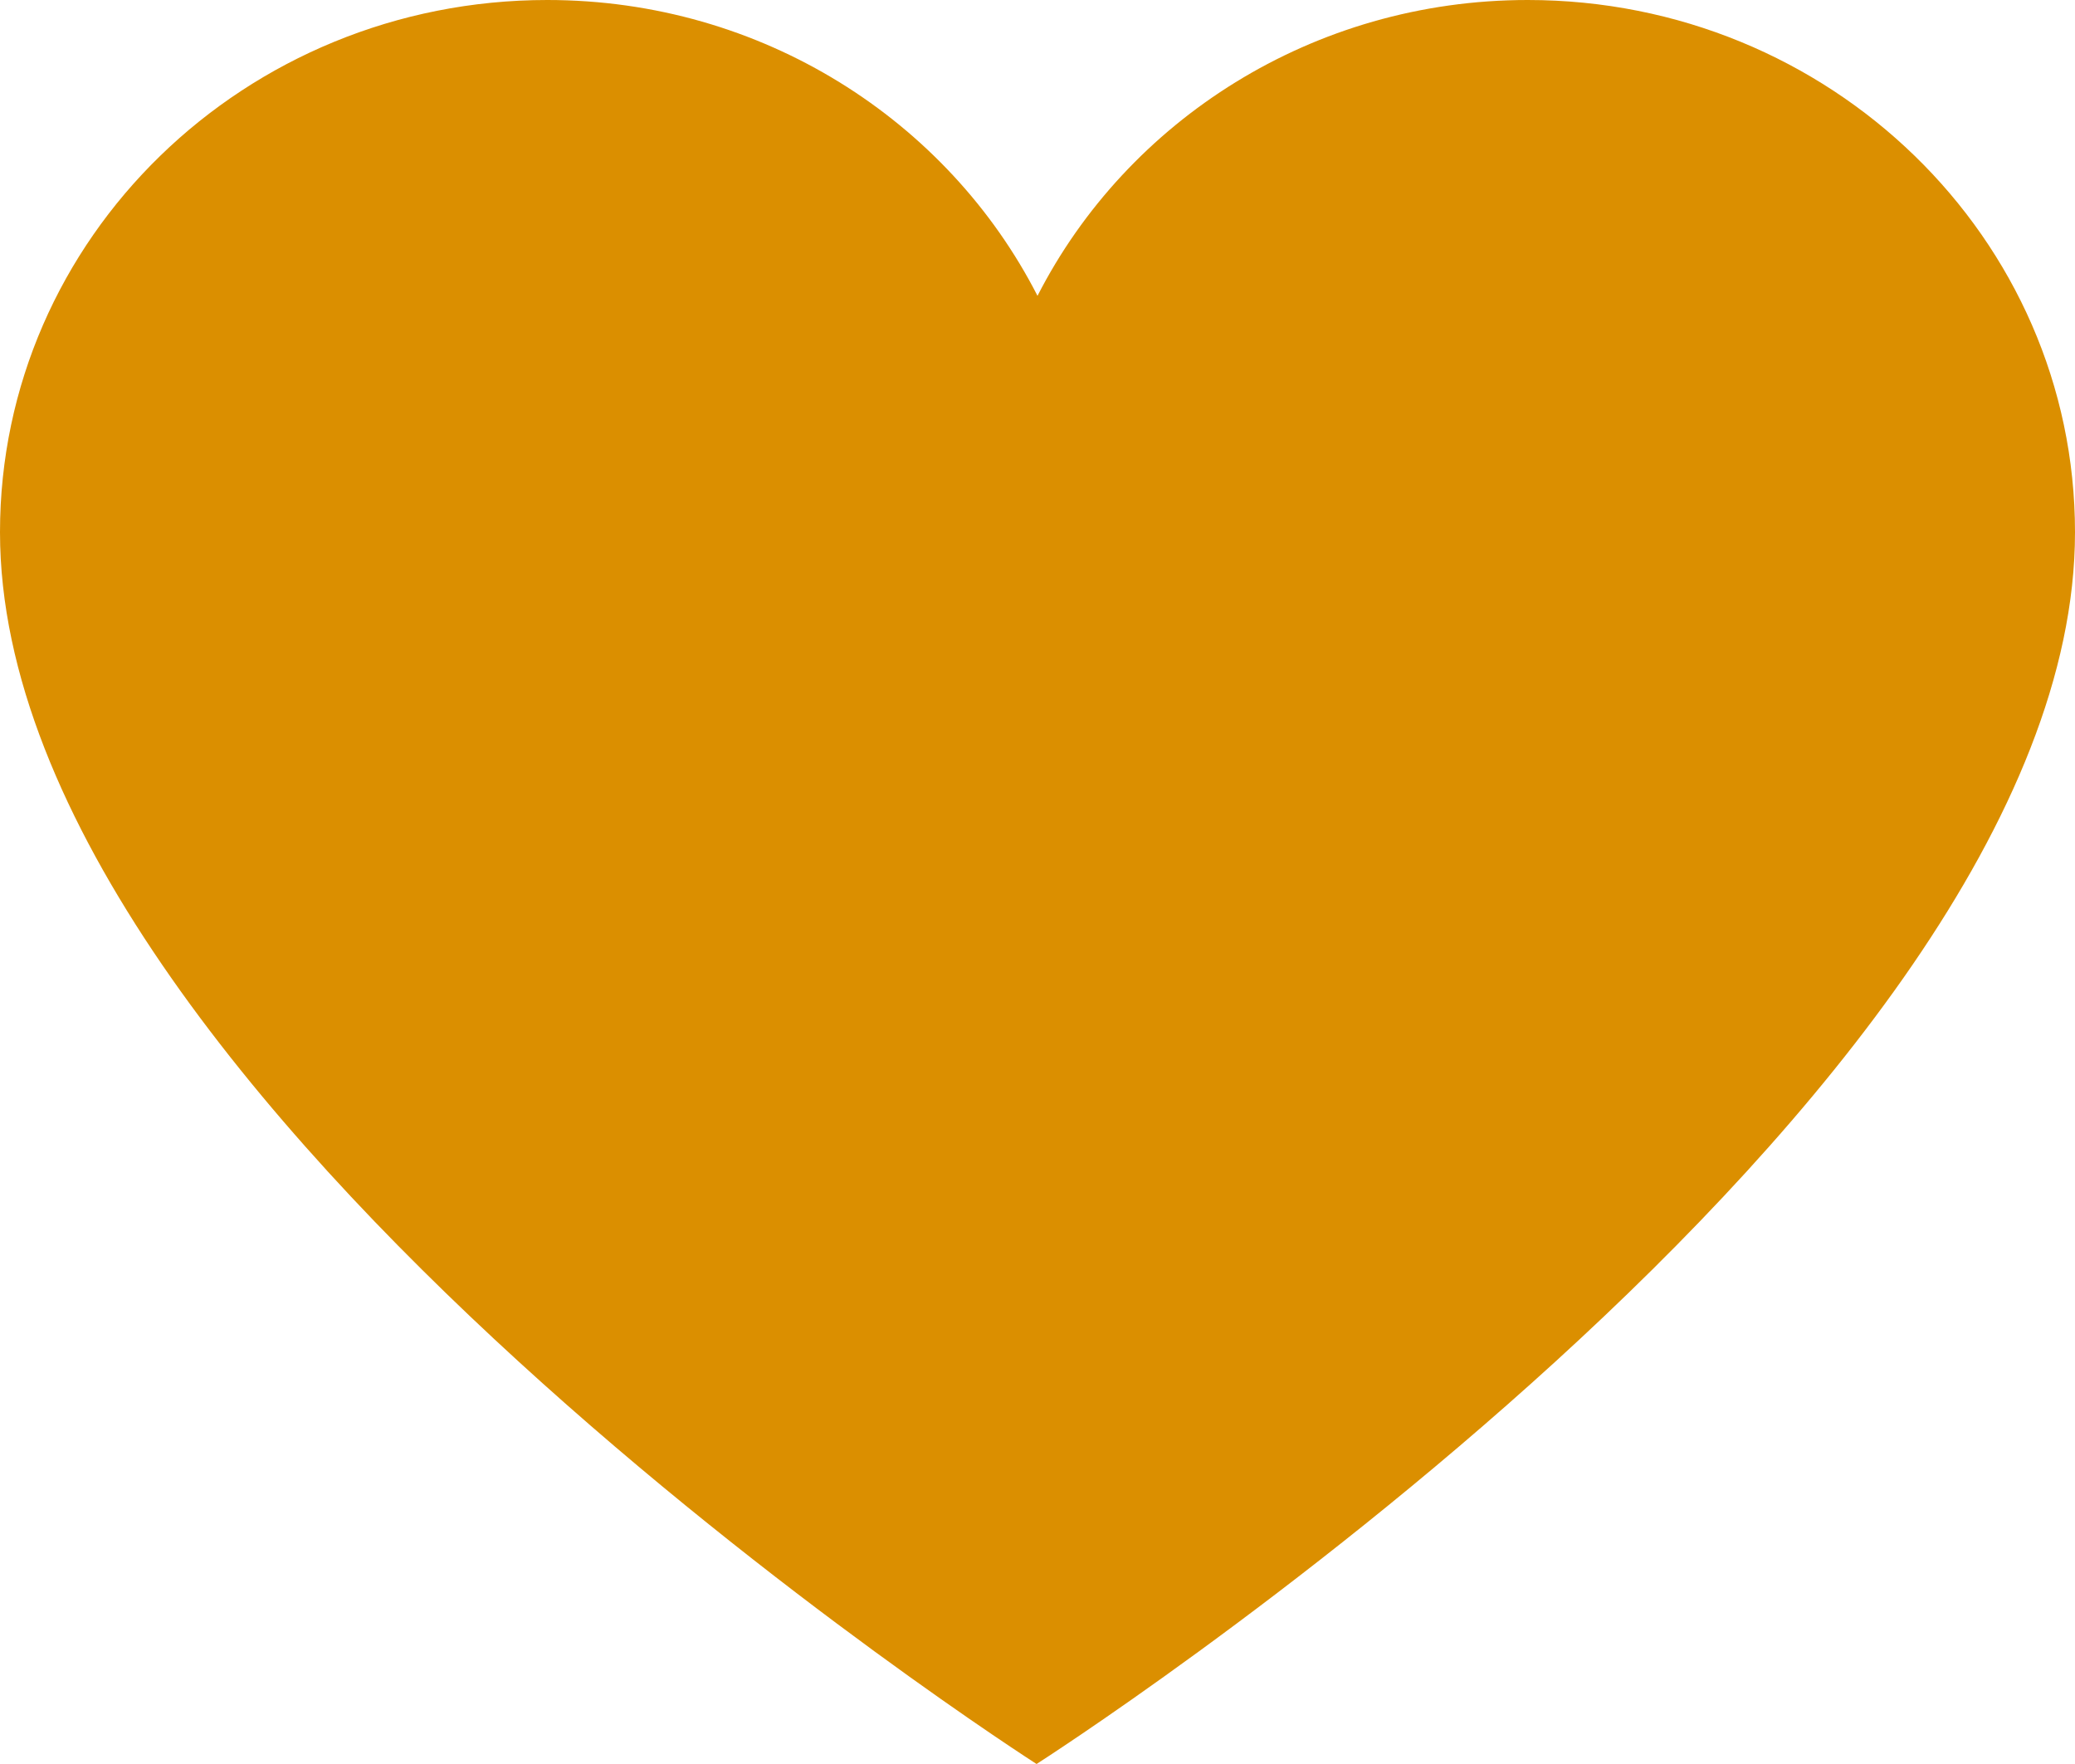 <svg width="20" height="17" viewBox="0 0 20 17" fill="none" xmlns="http://www.w3.org/2000/svg">
<path fill-rule="evenodd" clip-rule="evenodd" d="M20 5.129C20 2.295 17.637 0 14.725 0C12.655 0 10.864 1.161 10 2.851C9.136 1.161 7.345 0 5.275 0C2.36 0 0 2.295 0 5.129C0 10.607 9.991 17 9.991 17C9.991 17 20 10.607 20 5.129Z" fill="#DB8F00"/>
</svg>
